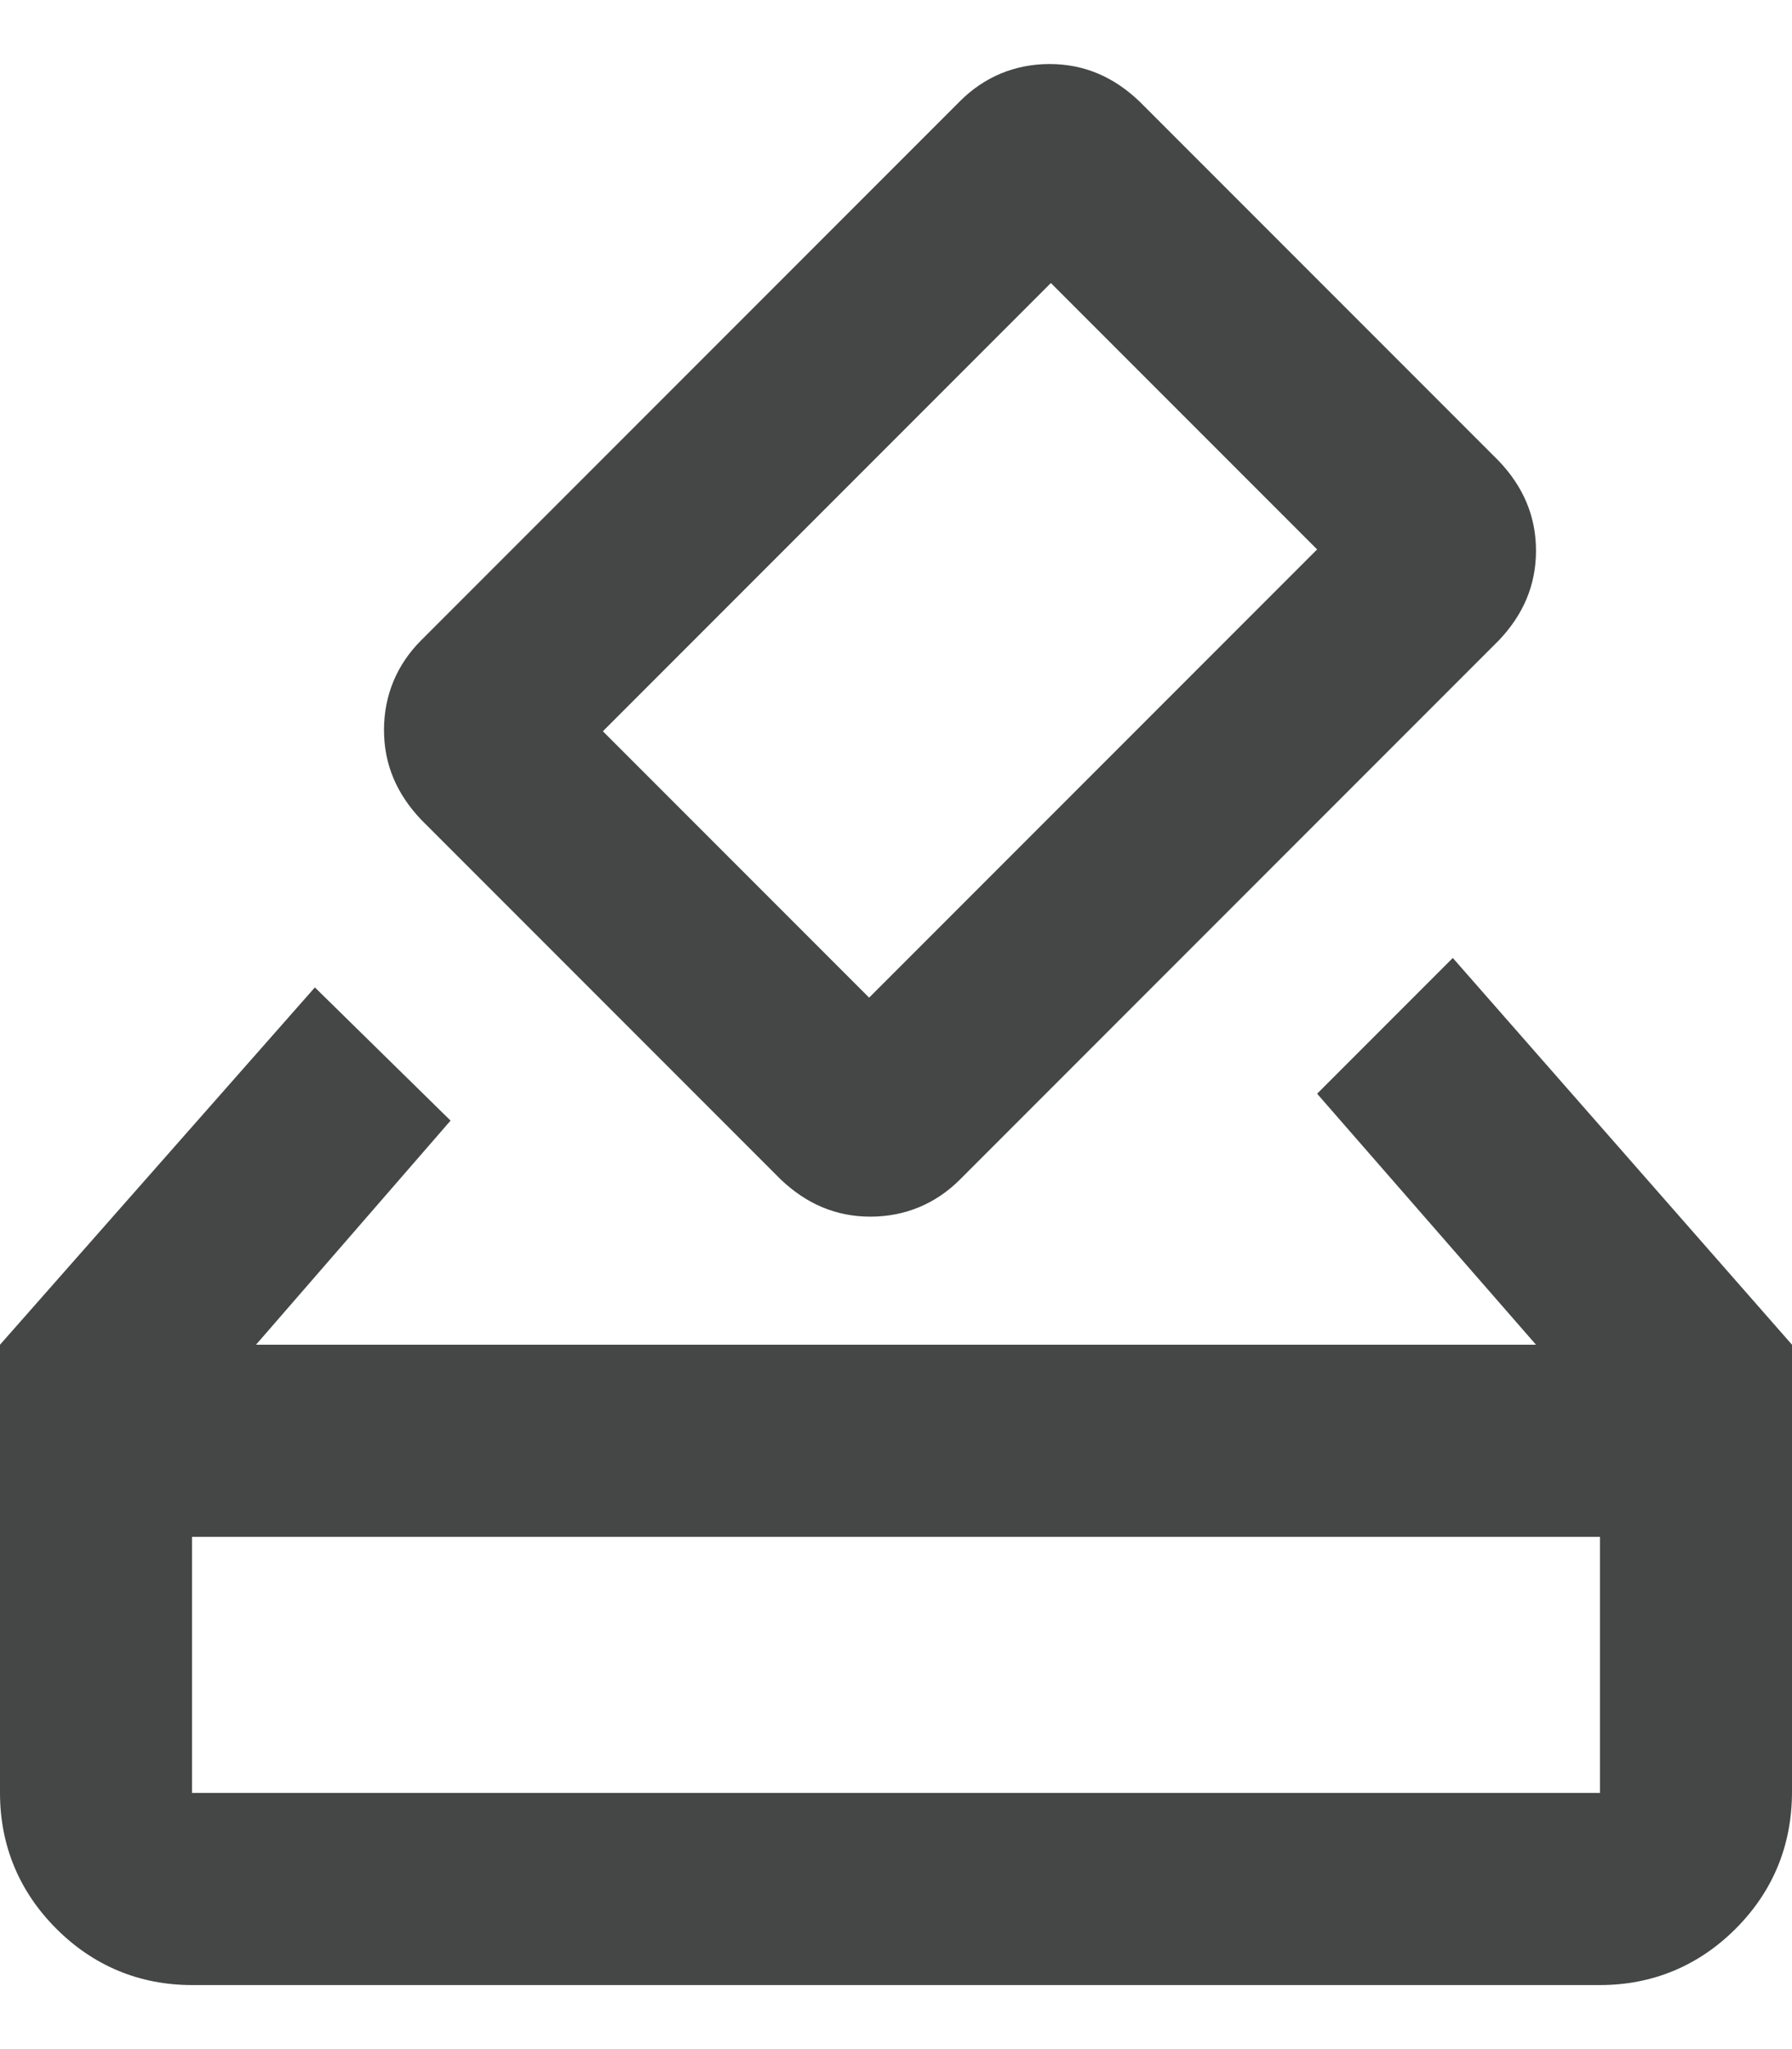 <svg width="14" height="16" viewBox="0 0 14 16" fill="none" xmlns="http://www.w3.org/2000/svg">
<path d="M1.5 15.5C1.09 15.5 0.73 15.35 0.44 15.06C0.15 14.77 0 14.41 0 14V10.5L2.46 7.71L3.52 8.75L2 10.5H12L10.29 8.54L11.35 7.48L14 10.5V13.99C14 14.41 13.85 14.77 13.56 15.06C13.27 15.35 12.91 15.5 12.5 15.5H1.5ZM1.5 14H12.5V12H1.5V14ZM6.1 9.21L3.29 6.4C3.1 6.2 3 5.97 3 5.7C3 5.43 3.1 5.19 3.29 5L7.5 0.79C7.69 0.6 7.93 0.5 8.2 0.5C8.47 0.5 8.7 0.6 8.9 0.79L11.71 3.6C11.9 3.8 12 4.03 12 4.3C12 4.57 11.9 4.8 11.71 5L7.5 9.21C7.31 9.4 7.07 9.5 6.8 9.5C6.53 9.5 6.3 9.4 6.1 9.21ZM10.29 4.29L8.21 2.21L4.71 5.71L6.79 7.79L10.29 4.29Z" fill="#444746"/>
</svg>
